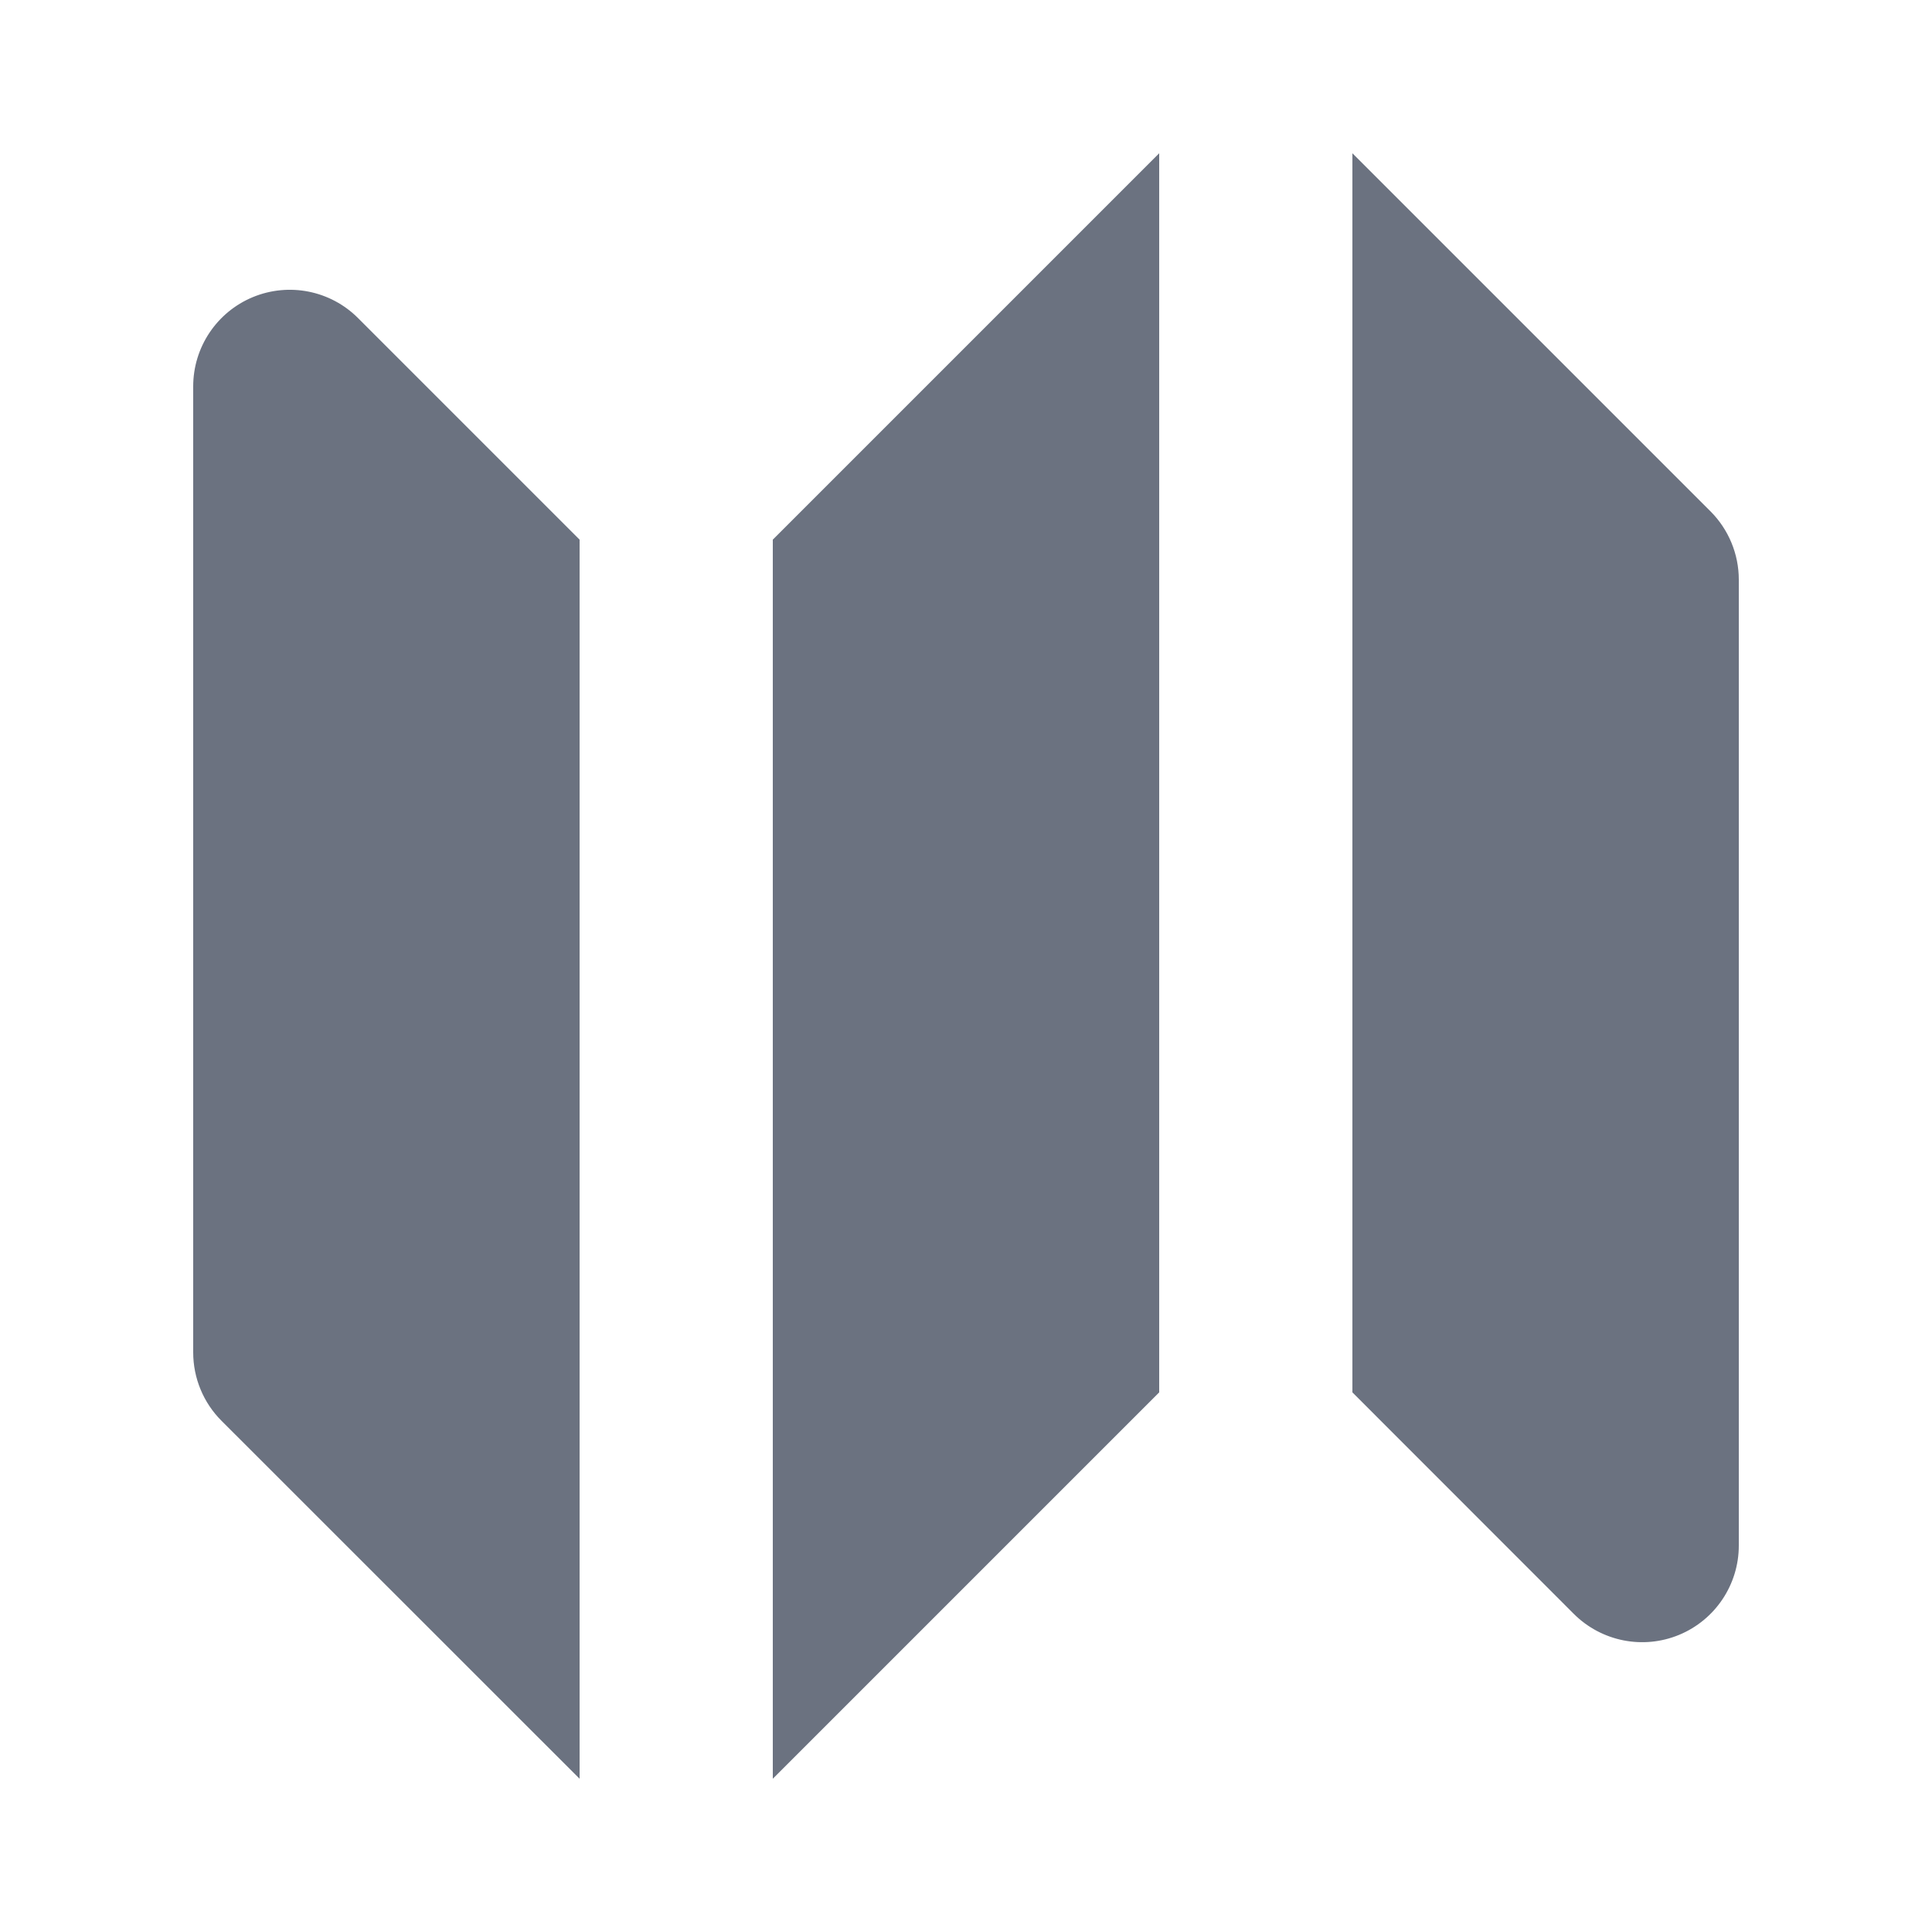 <svg width="16" height="16" viewBox="0 0 16 16" fill="none" xmlns="http://www.w3.org/2000/svg">
<path fill-rule="evenodd" clip-rule="evenodd" d="M9.6 1.269L6.4 4.469V14.731L9.6 11.531V1.269Z" fill="#6B7280"/>
<path fill-rule="evenodd" clip-rule="evenodd" d="M2.965 2.634C2.736 2.405 2.392 2.337 2.093 2.461C1.795 2.585 1.6 2.876 1.6 3.2V11.2C1.6 11.412 1.684 11.616 1.834 11.766L4.8 14.731V4.469L2.965 2.634Z" fill="#6B7280"/>
<path fill-rule="evenodd" clip-rule="evenodd" d="M14.165 4.234L11.2 1.269V11.531L13.034 13.366C13.263 13.594 13.607 13.663 13.906 13.539C14.205 13.415 14.4 13.123 14.4 12.8V4.8C14.4 4.588 14.315 4.384 14.165 4.234Z" fill="#6B7280"/>
</svg>
